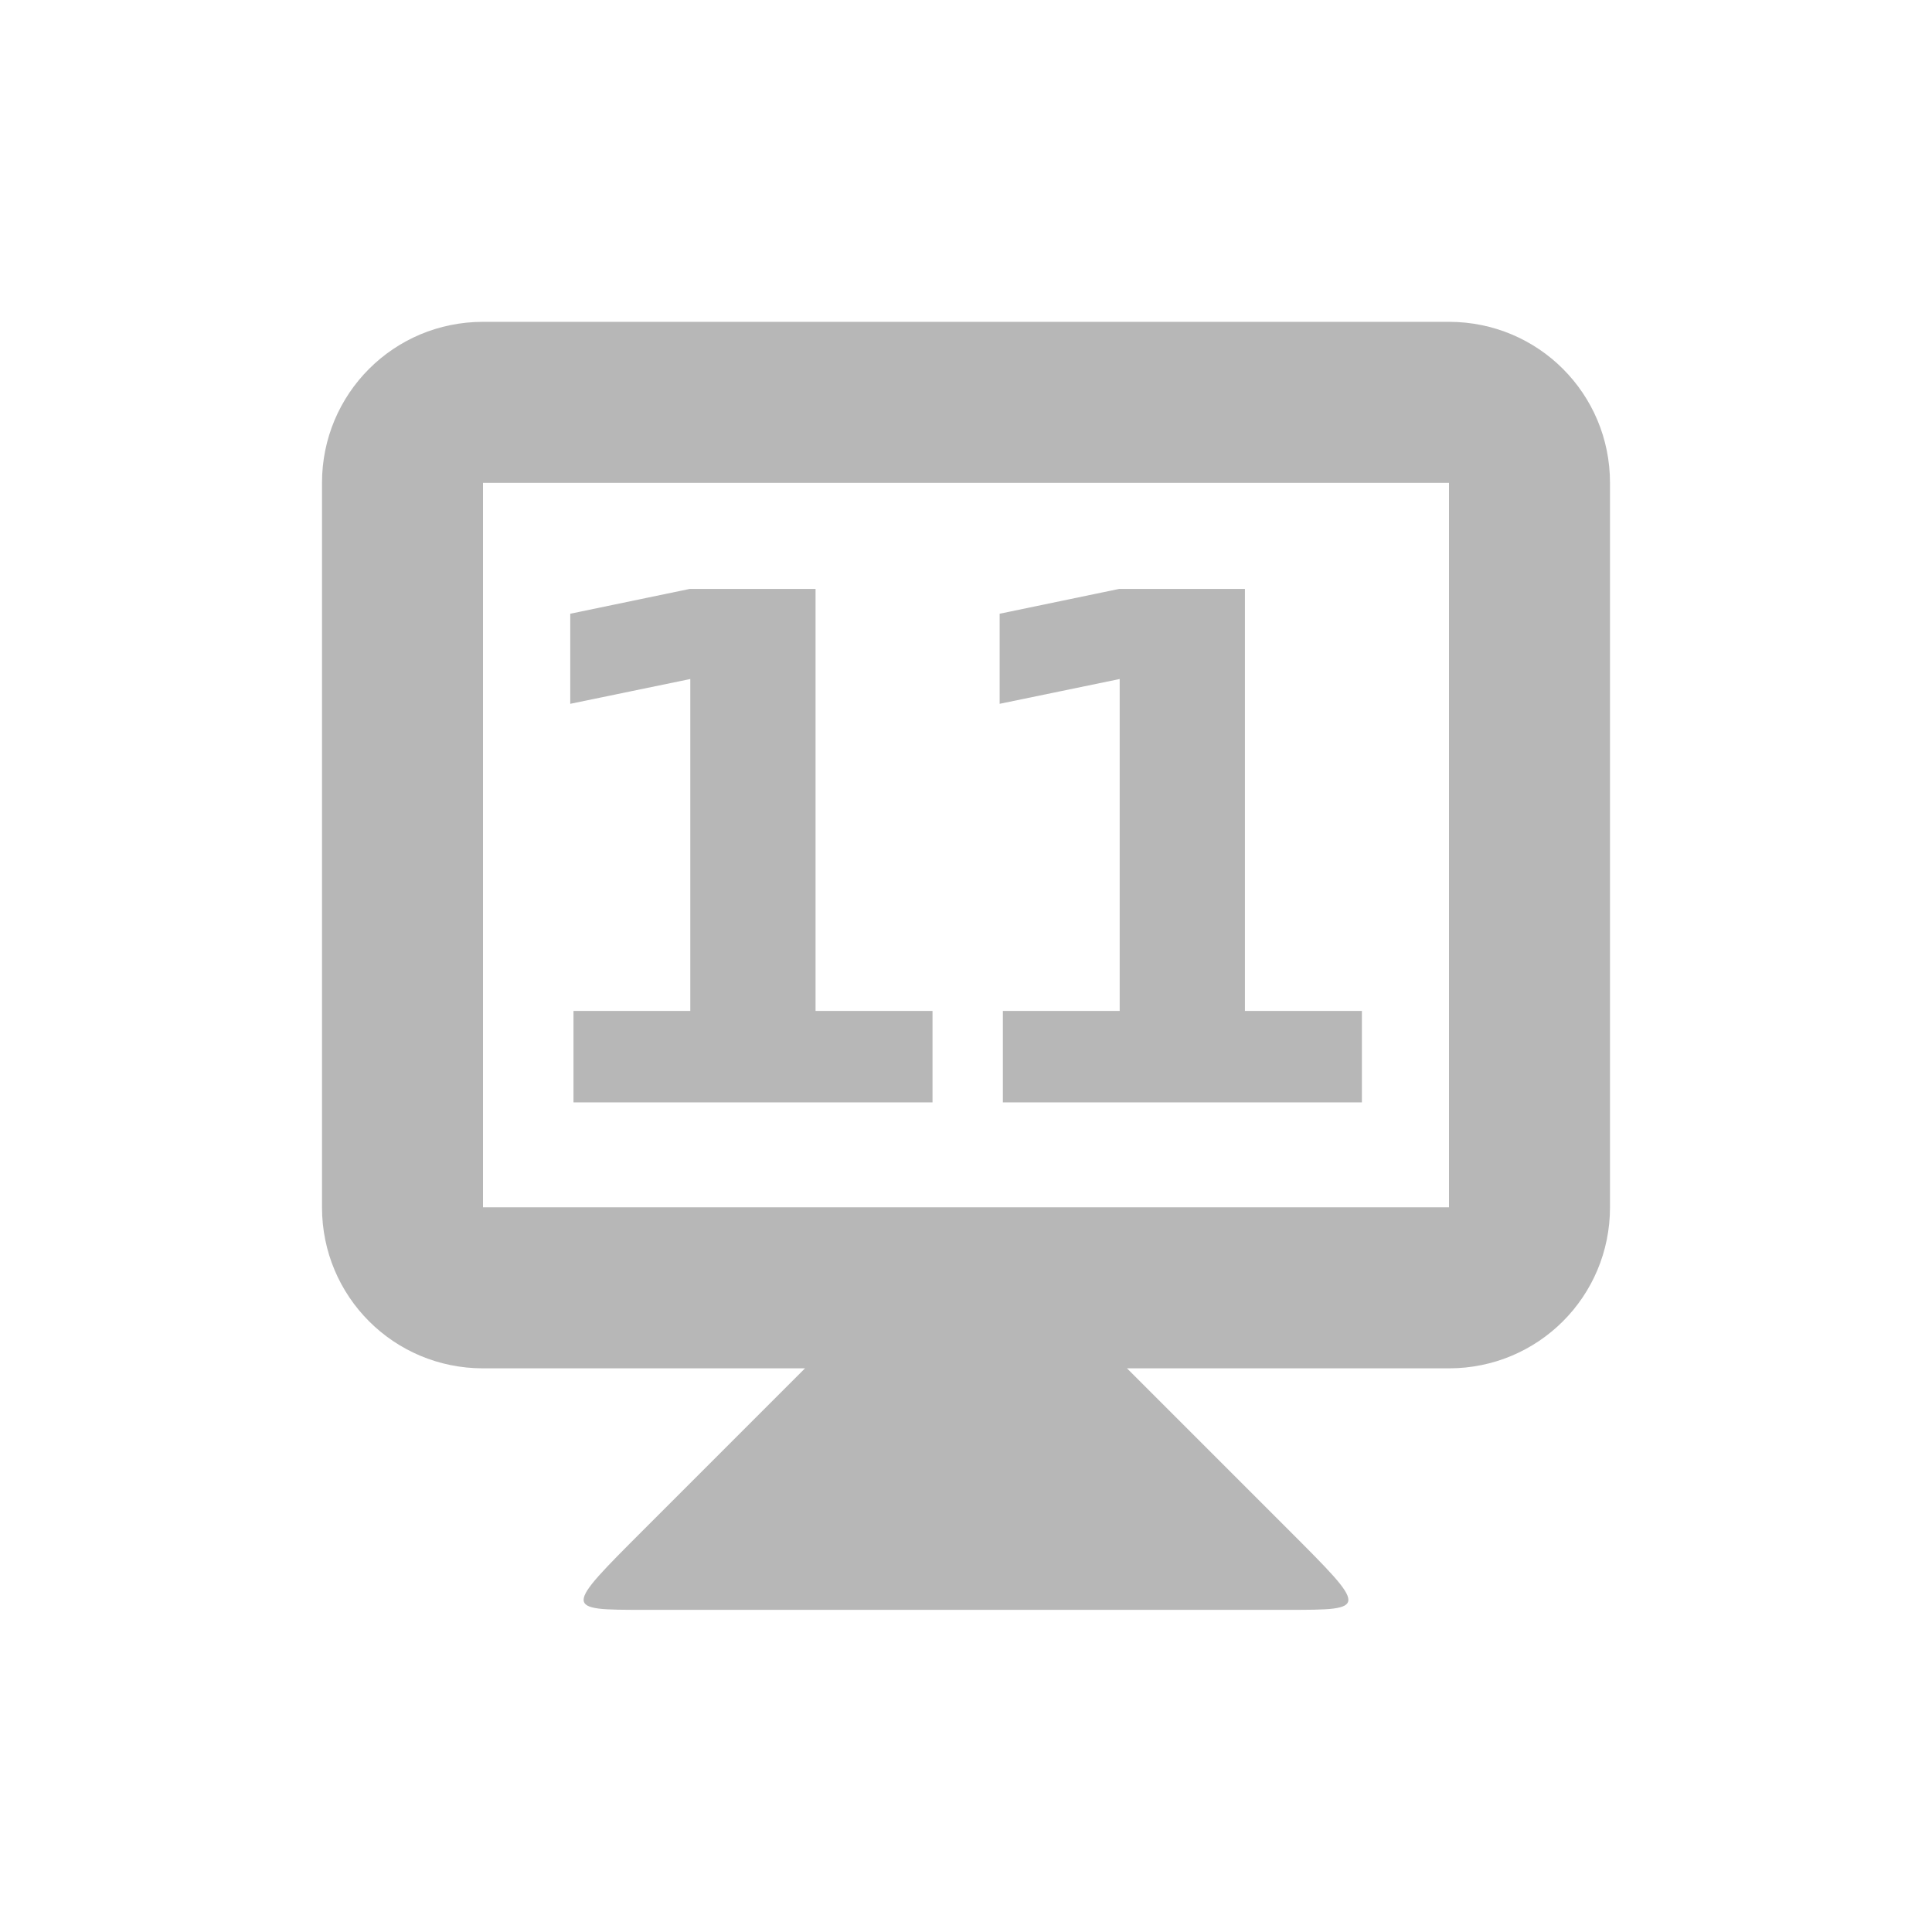 <svg viewBox="0 0 24 24" xmlns="http://www.w3.org/2000/svg">
 <g fill="#b7b7b7" transform="translate(0 -1028.862)">
  <path d="m10 1045.86l-2 2c-1 1-1 1 0 1h8c1 0 1 0 0-1l-2-2v-1h-4z"/>
  <path d="m6 1032.86c-1.108 0-2 .892-2 2v9c0 1.108.892 2 2 2h12c1.108 0 2-.892 2-2v-9c0-1.108-.892-2-2-2zm0 2h12v9h-12z"/>
  <g transform="translate(-.194)">
   <path d="m7.316 1041.42h1.453v-4.123l-1.491.308v-1.119l1.483-.308h1.564v5.242h1.453v1.136h-4.46v-1.136z"/>
   <path d="m12.65 1041.42h1.453v-4.123l-1.491.308v-1.119l1.483-.308h1.564v5.242h1.453v1.136h-4.46v-1.136z"/>
  </g>
 </g>
</svg>
